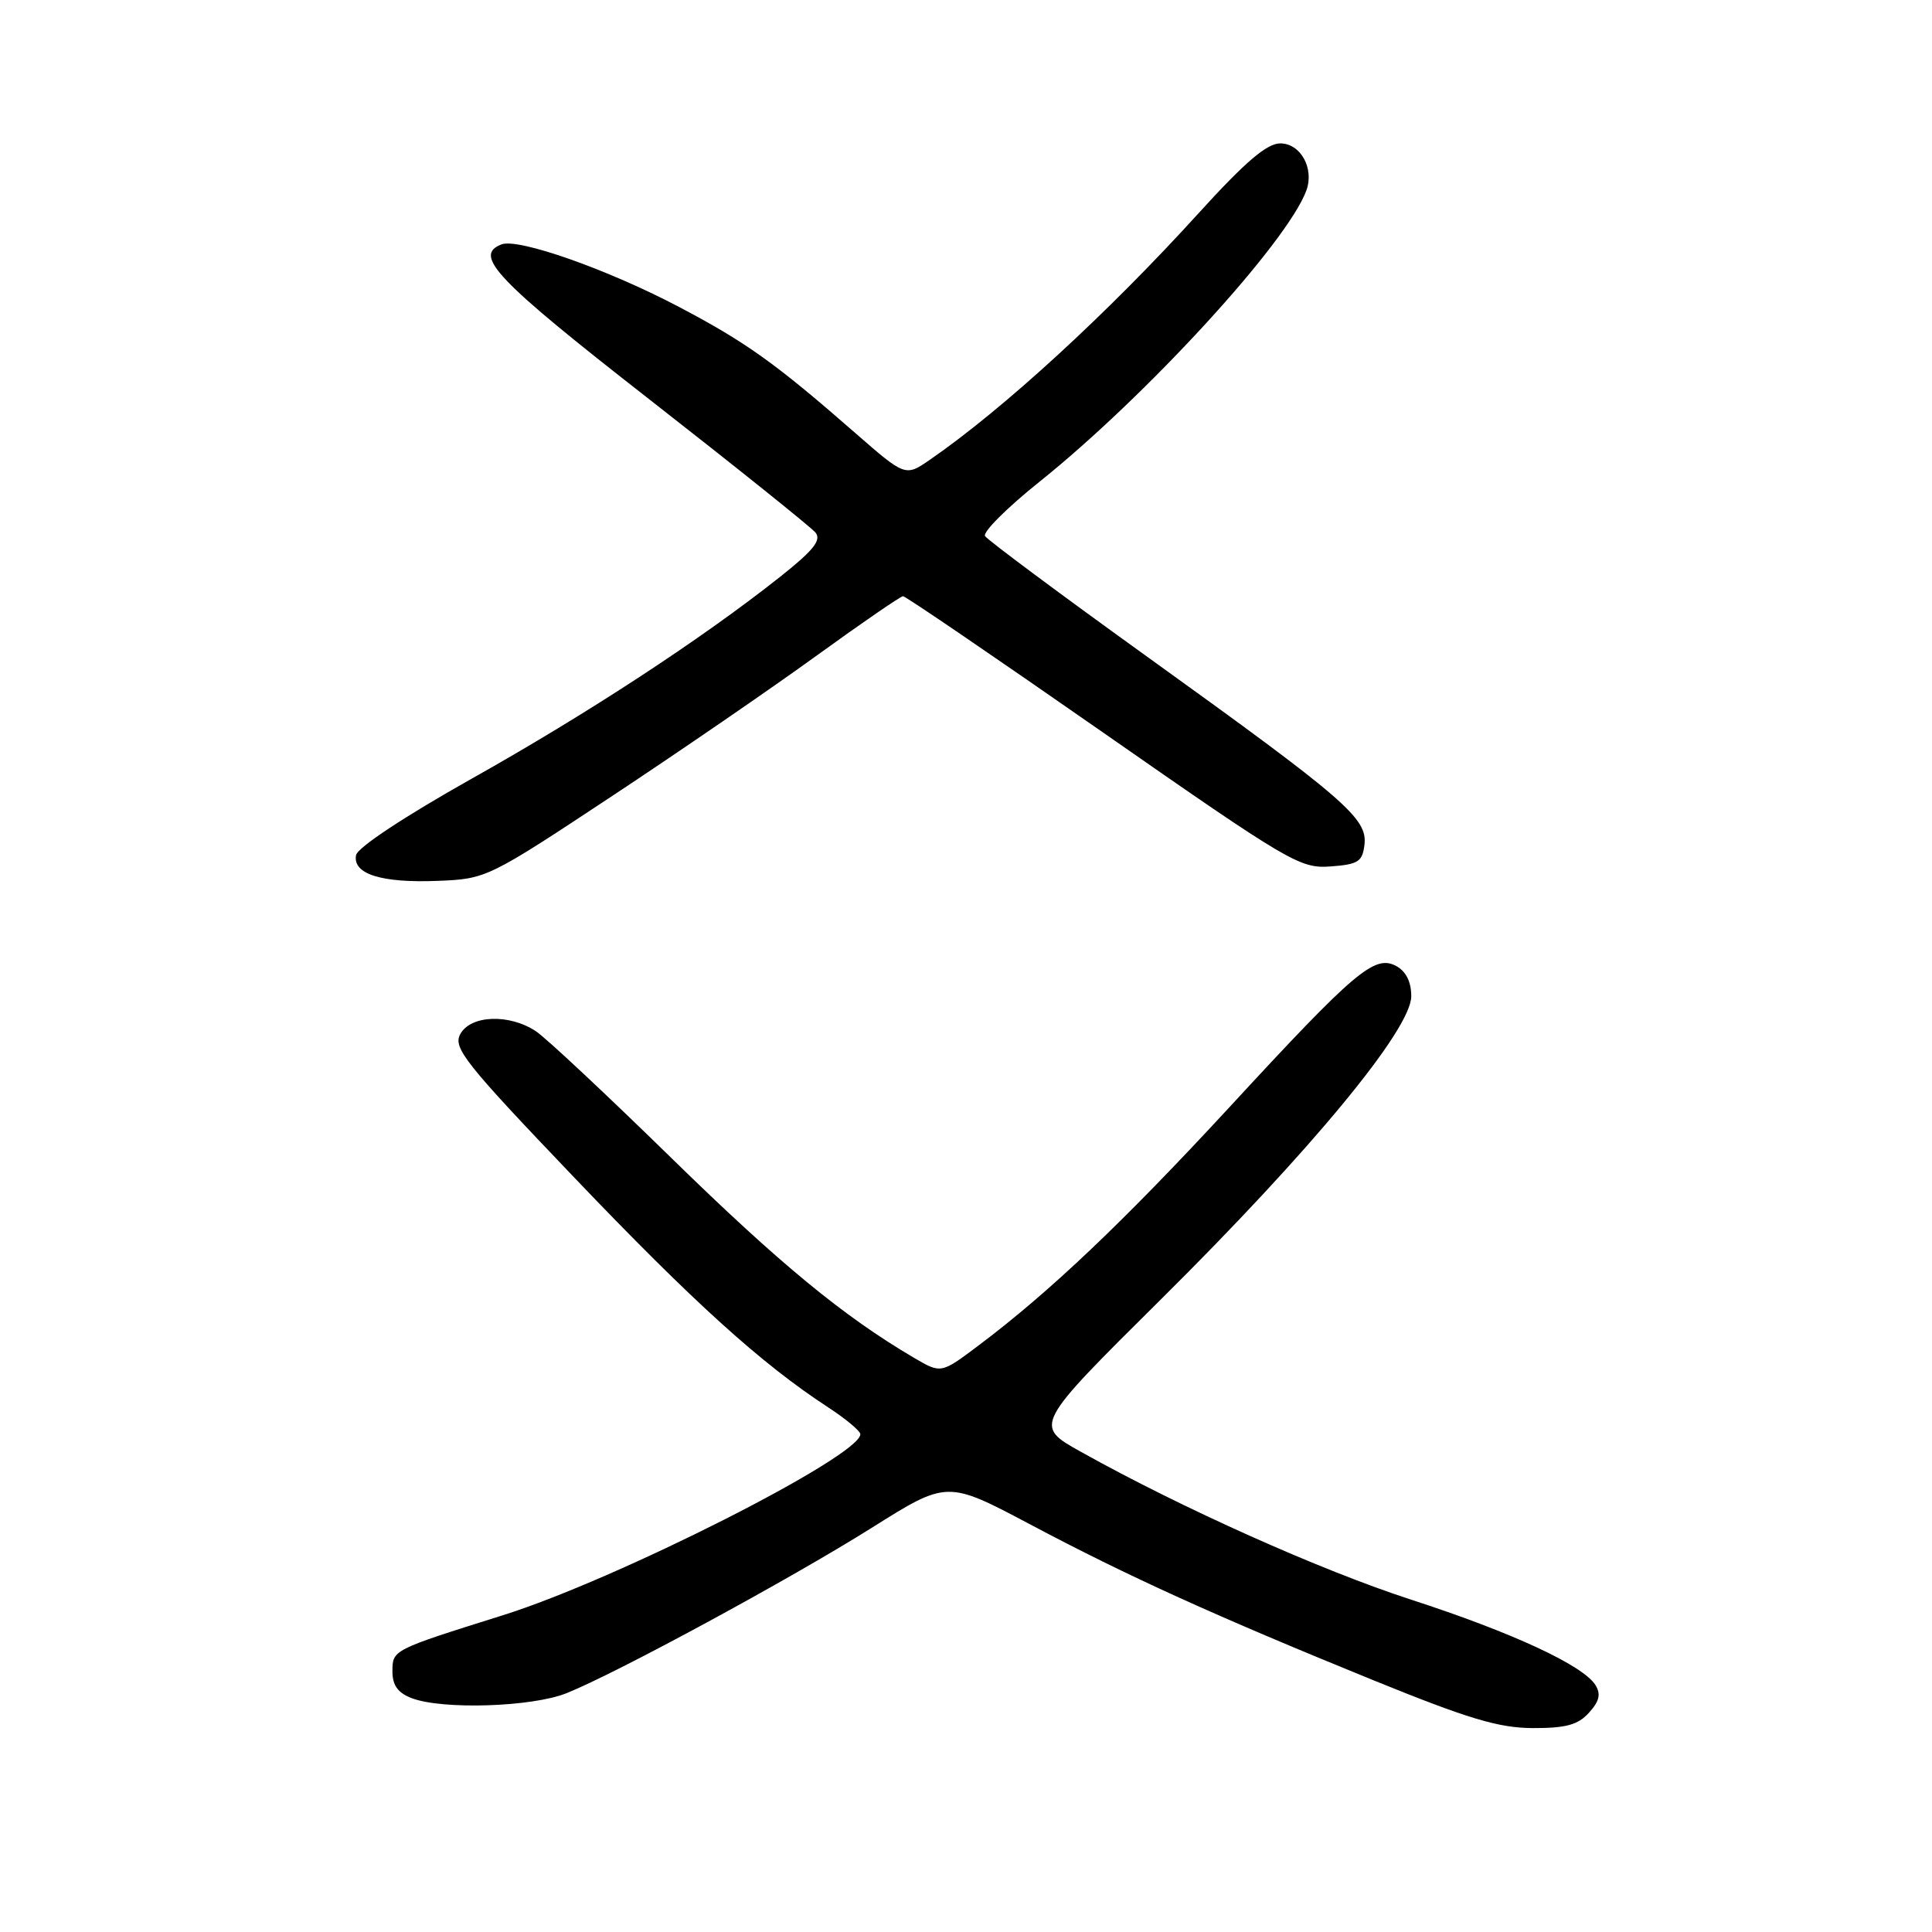 <?xml version="1.0" encoding="UTF-8" standalone="no"?>
<!DOCTYPE svg PUBLIC "-//W3C//DTD SVG 1.1//EN" "http://www.w3.org/Graphics/SVG/1.1/DTD/svg11.dtd" >
<svg xmlns="http://www.w3.org/2000/svg" xmlns:xlink="http://www.w3.org/1999/xlink" version="1.1" viewBox="0 0 256 256">
 <g >
 <path fill="currentColor"
d=" M 210.55 226.94 C 211.93 225.42 212.15 224.47 211.40 223.27 C 209.75 220.66 200.35 216.30 187.00 211.97 C 175.01 208.08 156.51 199.80 143.24 192.38 C 136.97 188.89 136.97 188.89 153.81 172.19 C 173.76 152.41 187.00 136.38 187.00 132.00 C 187.00 130.10 186.30 128.70 185.00 128.00 C 182.14 126.47 179.56 128.66 162.97 146.64 C 148.91 161.87 139.06 171.23 129.60 178.33 C 124.69 182.02 124.69 182.02 121.10 179.91 C 111.78 174.44 103.27 167.43 89.00 153.48 C 80.47 145.14 72.39 137.57 71.03 136.66 C 67.51 134.30 62.34 134.49 60.98 137.04 C 60.01 138.86 61.64 140.91 76.14 156.08 C 91.88 172.56 100.91 180.73 109.75 186.49 C 112.09 188.02 114.00 189.62 114.00 190.04 C 114.00 192.95 81.74 209.29 66.63 214.03 C 51.94 218.64 52.00 218.61 52.00 221.50 C 52.00 223.32 52.74 224.33 54.57 225.02 C 58.64 226.57 70.49 226.19 75.06 224.36 C 81.68 221.71 104.69 209.24 115.50 202.45 C 125.50 196.16 125.50 196.16 136.50 201.99 C 149.55 208.91 161.00 214.10 182.00 222.65 C 194.55 227.75 198.57 228.96 203.10 228.98 C 207.49 228.99 209.09 228.56 210.55 226.94 Z  M 81.00 105.55 C 90.08 99.55 102.35 91.12 108.28 86.82 C 114.22 82.52 119.34 79.00 119.66 79.00 C 119.99 79.00 131.91 87.13 146.16 97.06 C 170.87 114.28 172.26 115.10 176.28 114.81 C 179.98 114.54 180.54 114.18 180.80 111.91 C 181.20 108.45 178.32 105.95 152.30 87.23 C 140.64 78.84 130.84 71.55 130.52 71.03 C 130.20 70.51 133.43 67.28 137.72 63.85 C 151.90 52.49 170.58 32.12 173.10 25.24 C 174.17 22.32 172.34 19.00 169.64 19.00 C 167.87 19.00 165.00 21.45 158.82 28.25 C 146.77 41.52 132.95 54.20 123.23 60.91 C 119.96 63.17 119.96 63.17 113.23 57.29 C 102.69 48.08 98.79 45.30 89.84 40.60 C 80.45 35.67 68.67 31.53 66.46 32.38 C 62.65 33.84 65.70 37.04 85.98 52.87 C 97.52 61.88 107.45 69.84 108.05 70.56 C 108.88 71.57 107.80 72.92 103.32 76.47 C 92.94 84.69 77.82 94.58 62.50 103.18 C 53.68 108.14 47.37 112.30 47.18 113.31 C 46.70 115.81 50.53 117.02 58.00 116.72 C 64.44 116.46 64.64 116.37 81.00 105.55 Z "/>
</g>
</svg>